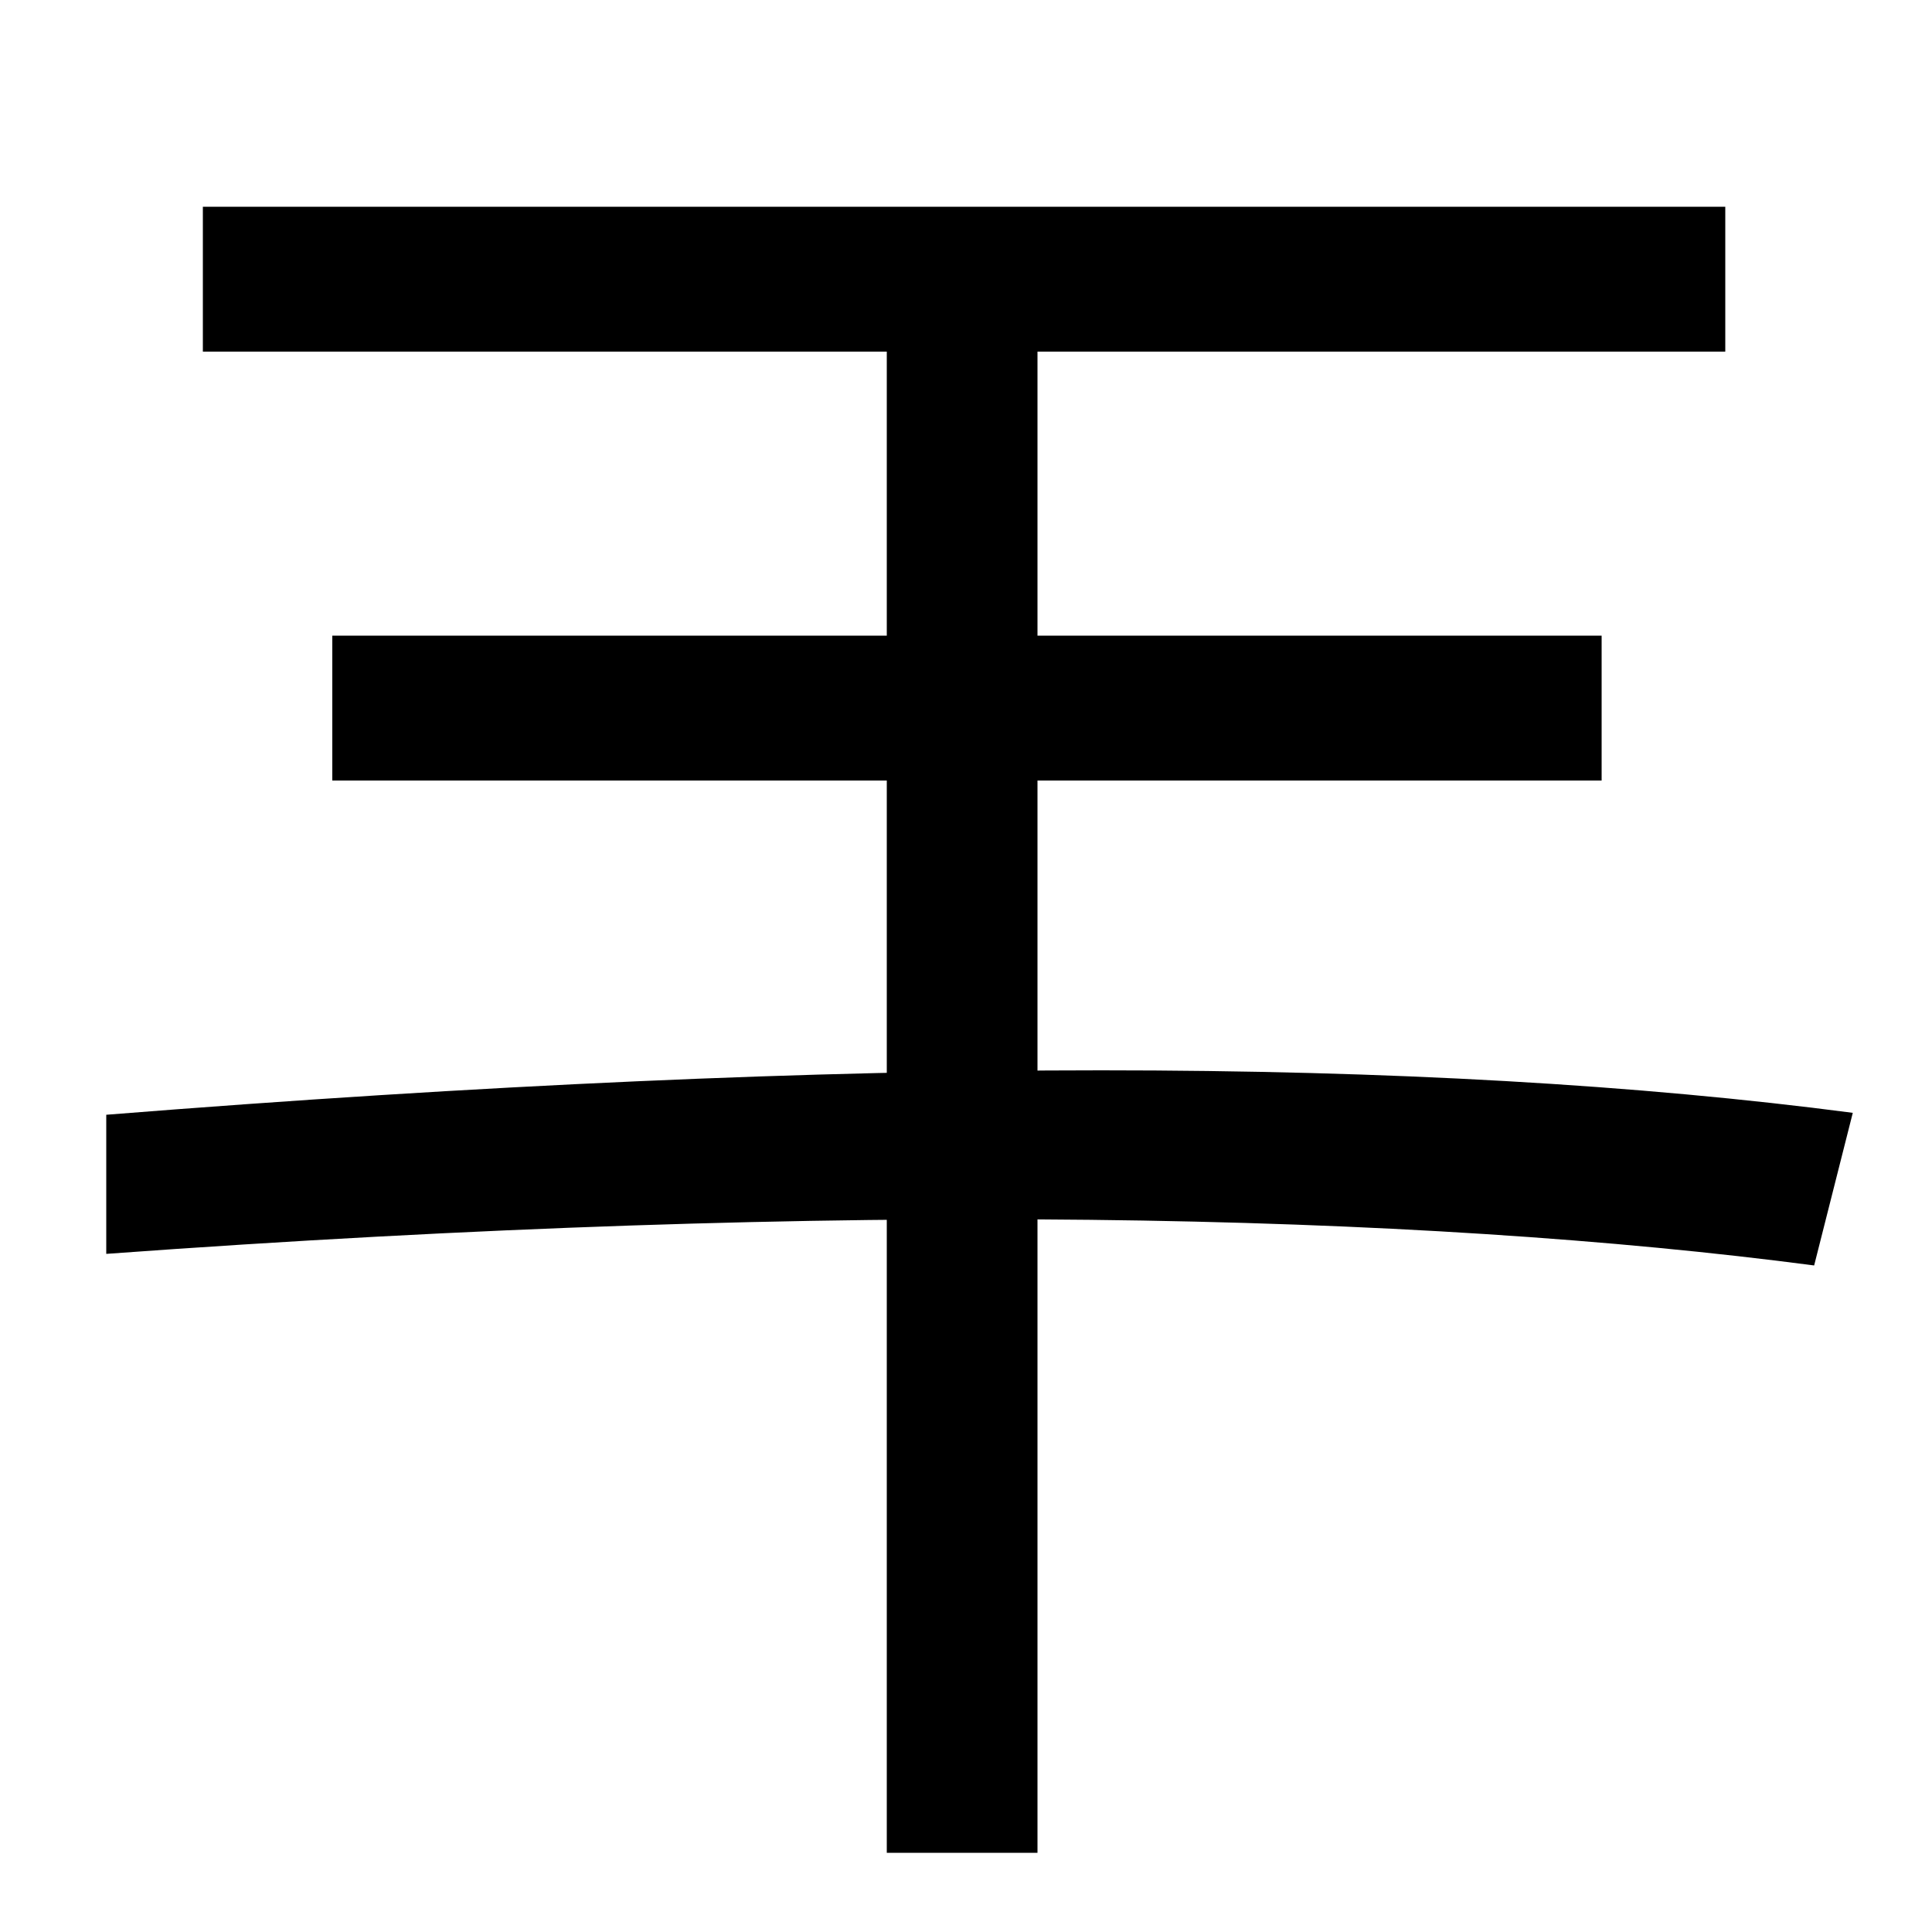 <svg xmlns="http://www.w3.org/2000/svg" width="1000" height="1000"><path d="M459 -79H537V698H893V773H105V698H459ZM939 225 959 304C738 333 444 334 55 303V231C439 259 734 252 939 225ZM172 476H829V551H172Z" transform="translate(0, 880) scale(1,-1)" /></svg>